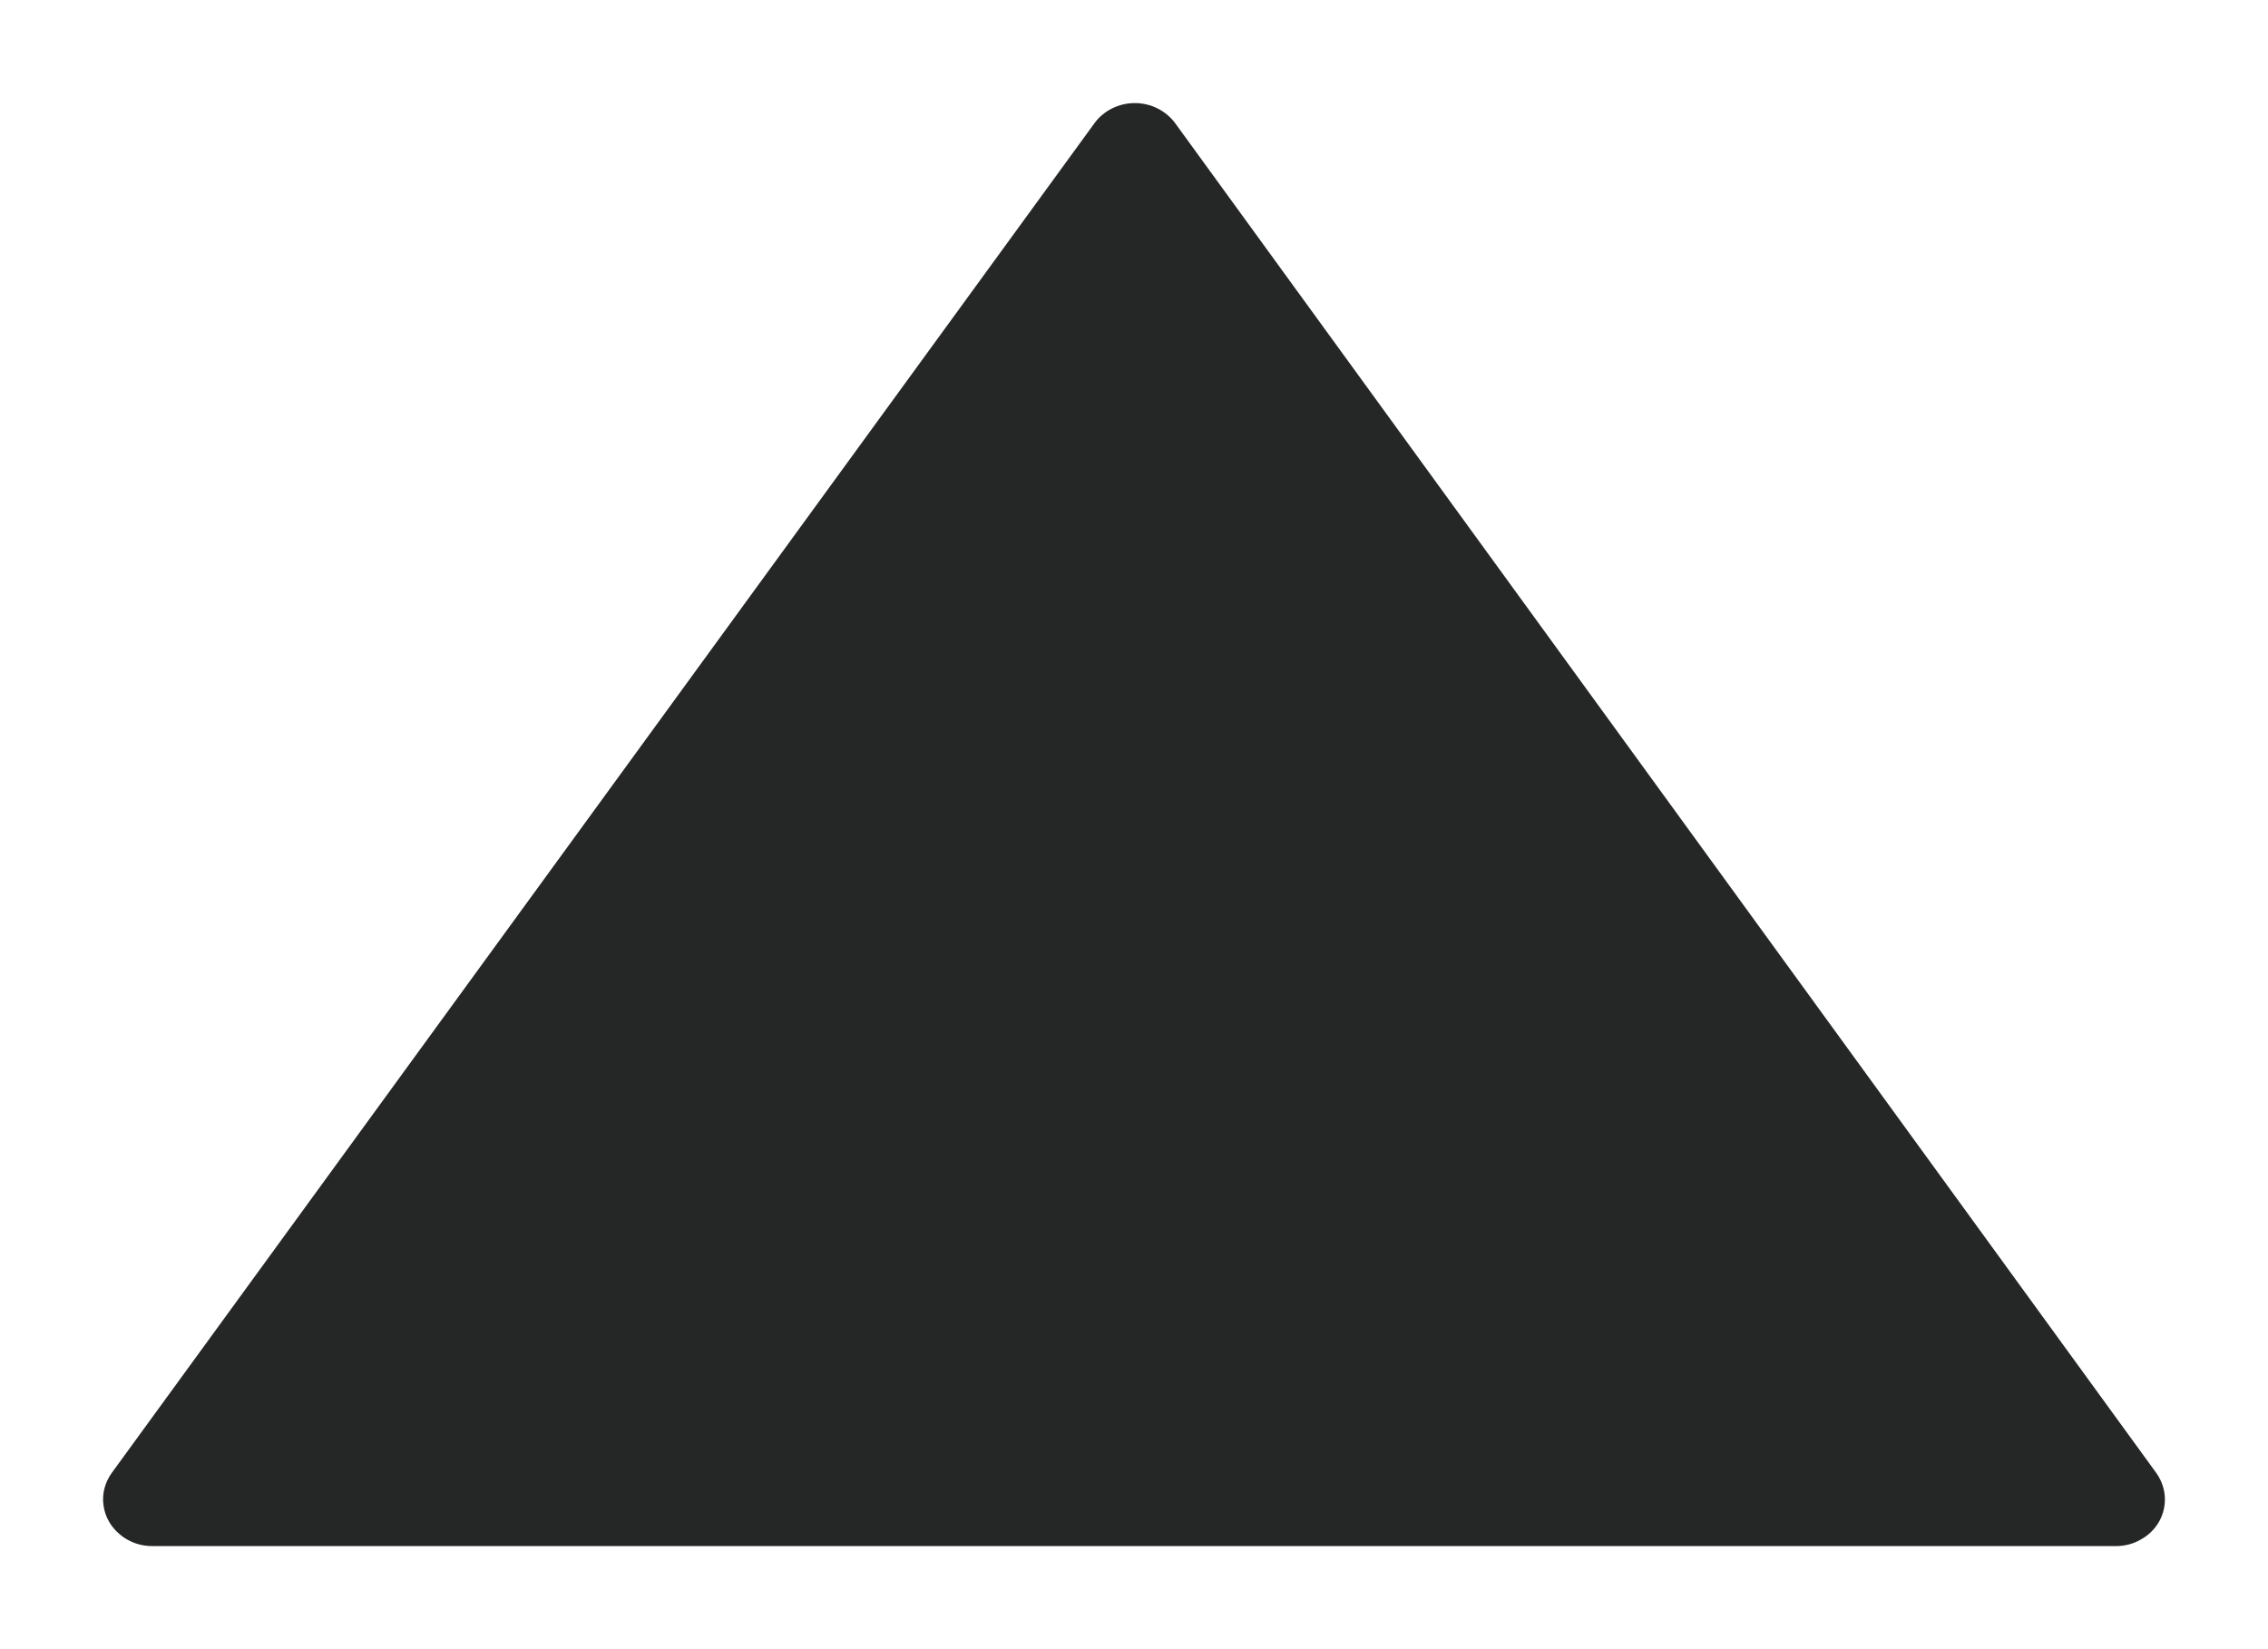 <svg width="11" height="8" viewBox="0 0 11 8" fill="none" xmlns="http://www.w3.org/2000/svg">
<path d="M10.473 7.379C10.491 7.346 10.5 7.31 10.5 7.273C10.5 7.228 10.485 7.183 10.458 7.145L5.7 0.598C5.655 0.537 5.582 0.5 5.504 0.5C5.426 0.5 5.352 0.537 5.308 0.598L0.542 7.145C0.509 7.191 0.494 7.247 0.502 7.302C0.509 7.357 0.538 7.408 0.582 7.444C0.626 7.481 0.683 7.501 0.742 7.5L10.262 7.5C10.306 7.5 10.348 7.489 10.385 7.467C10.423 7.446 10.453 7.415 10.473 7.379Z" fill="#252626"/>
</svg>
